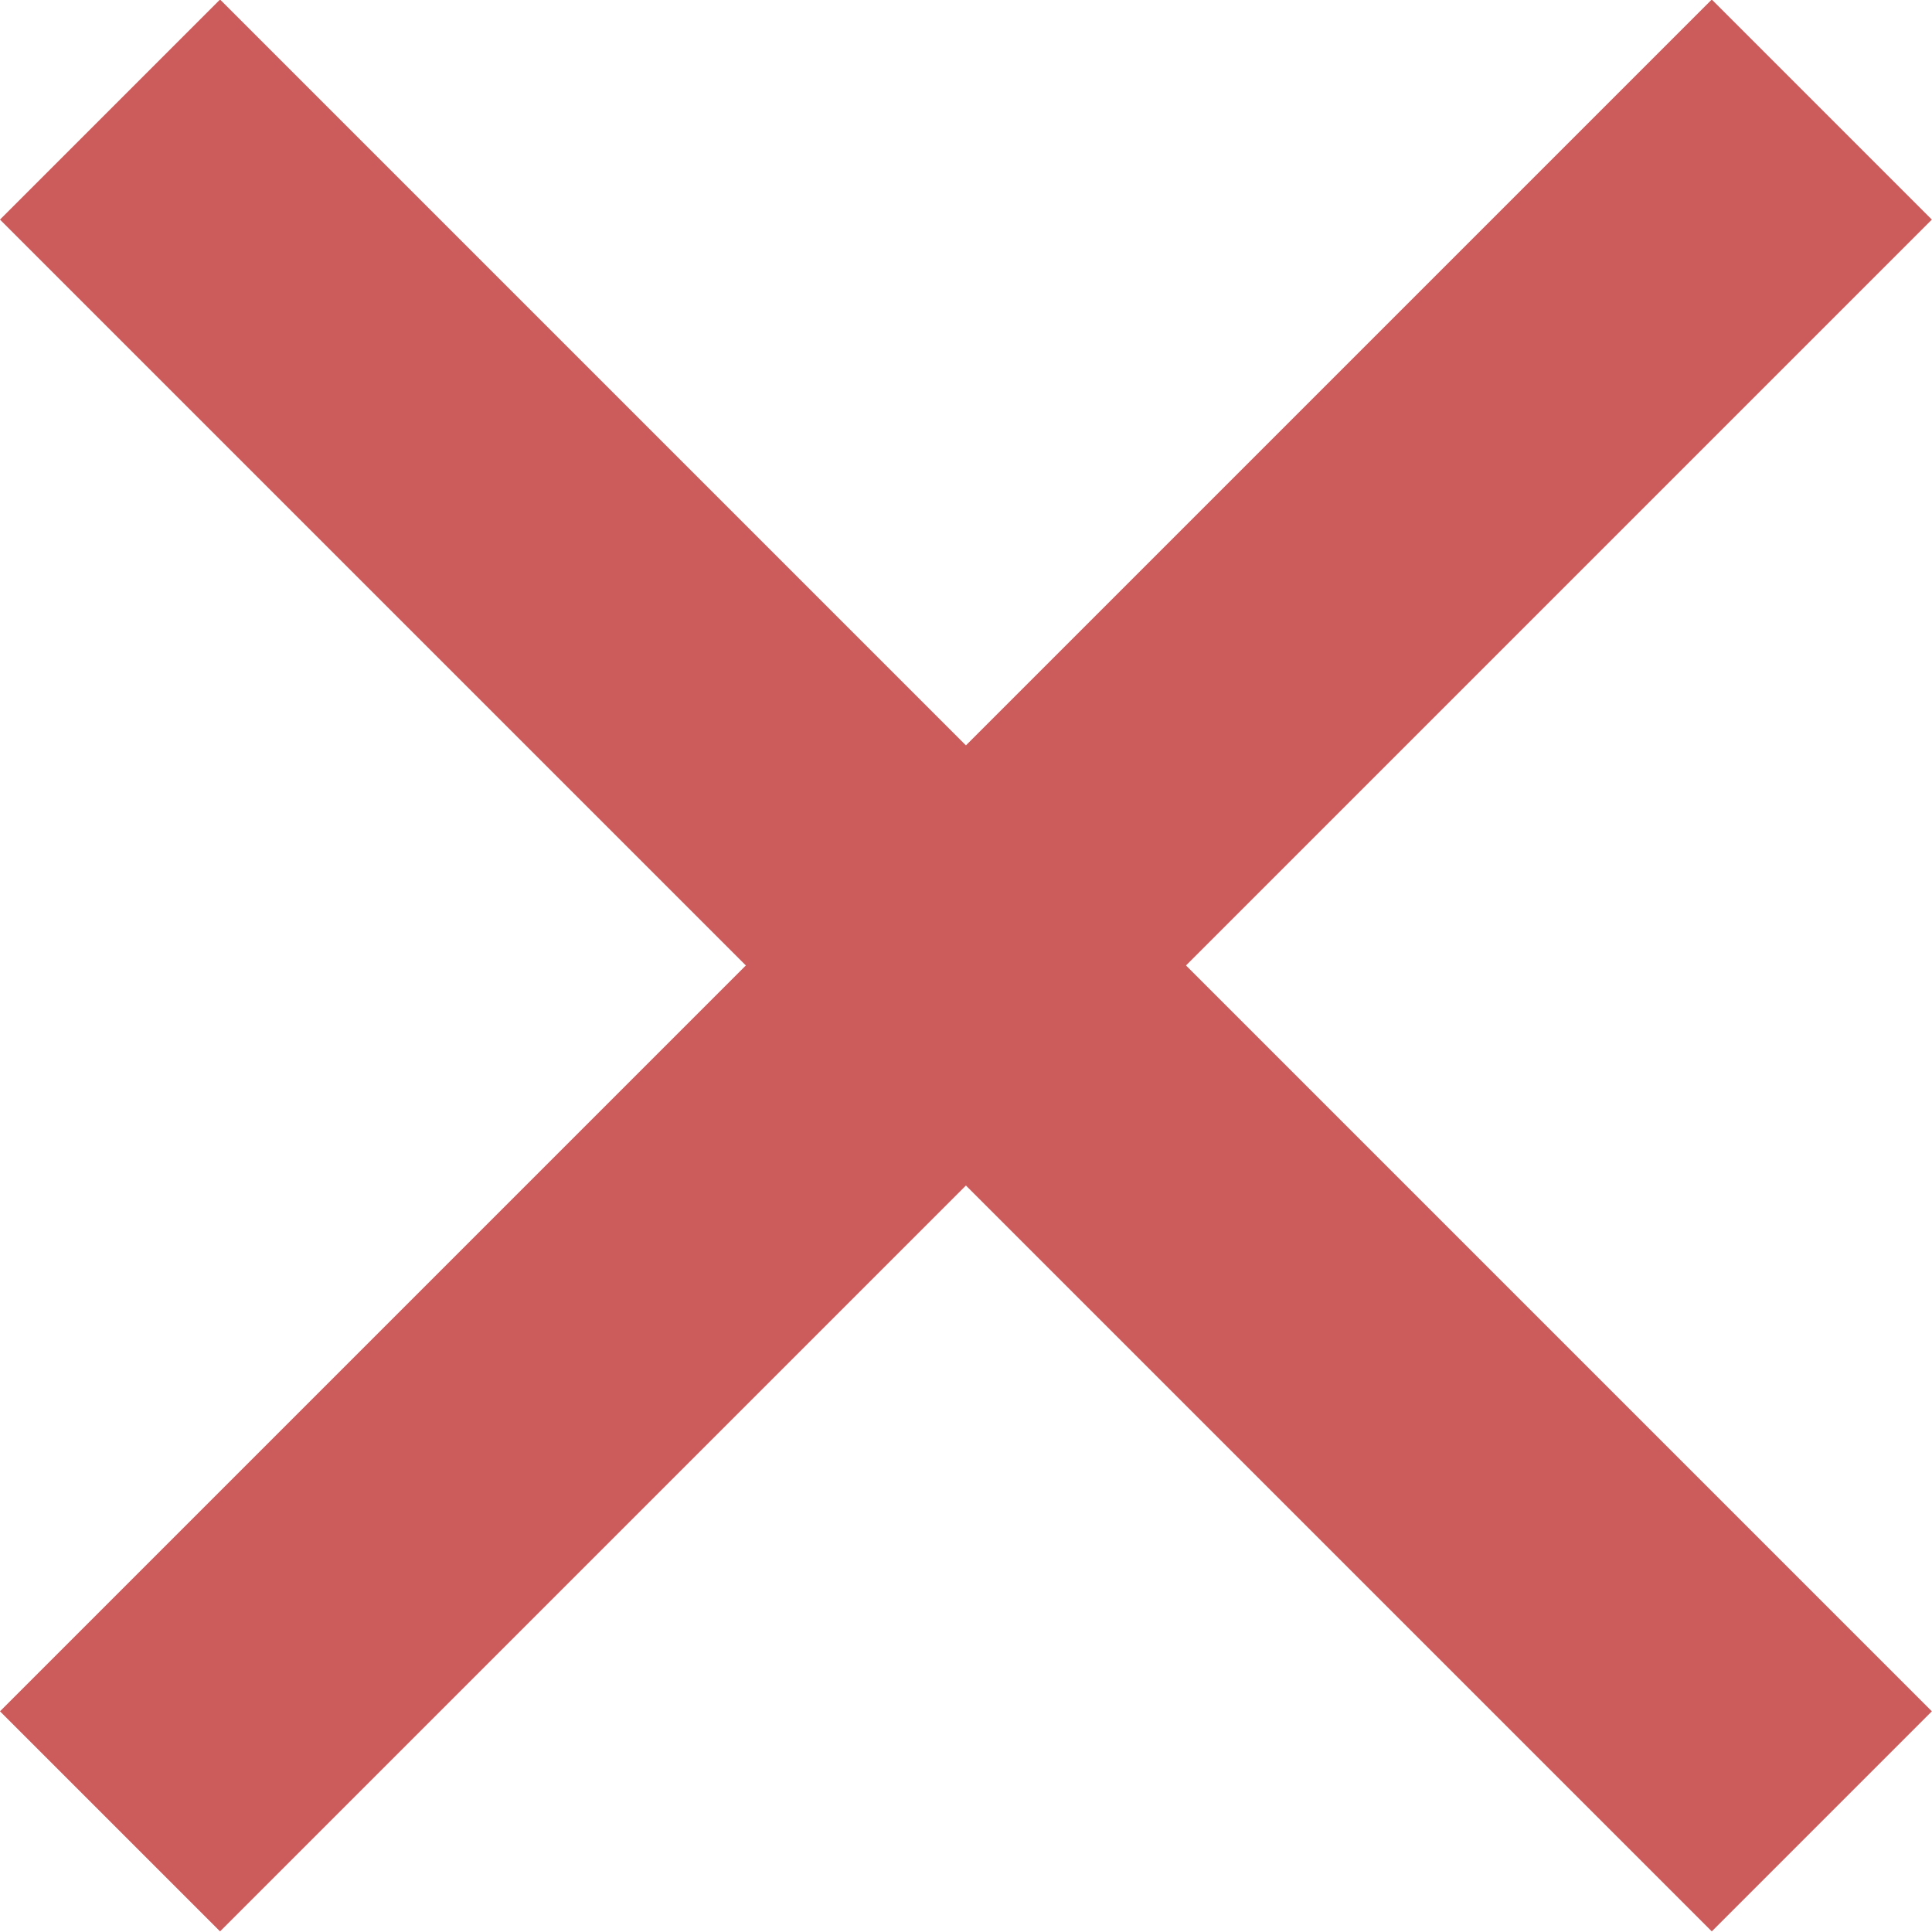 <svg xmlns="http://www.w3.org/2000/svg" width="12.415" height="12.414" viewBox="0 0 12.415 12.414"><defs><style>.a{fill:none;stroke:#cc5c5c;stroke-width:2px;}</style></defs><g transform="translate(0.707 0.707)"><path class="a" d="M4738.283,829.3l11,11" transform="translate(-4738.283 -829.303)"/><path class="a" d="M4749.283,829.3l-11,11" transform="translate(-4738.283 -829.303)"/></g></svg>
